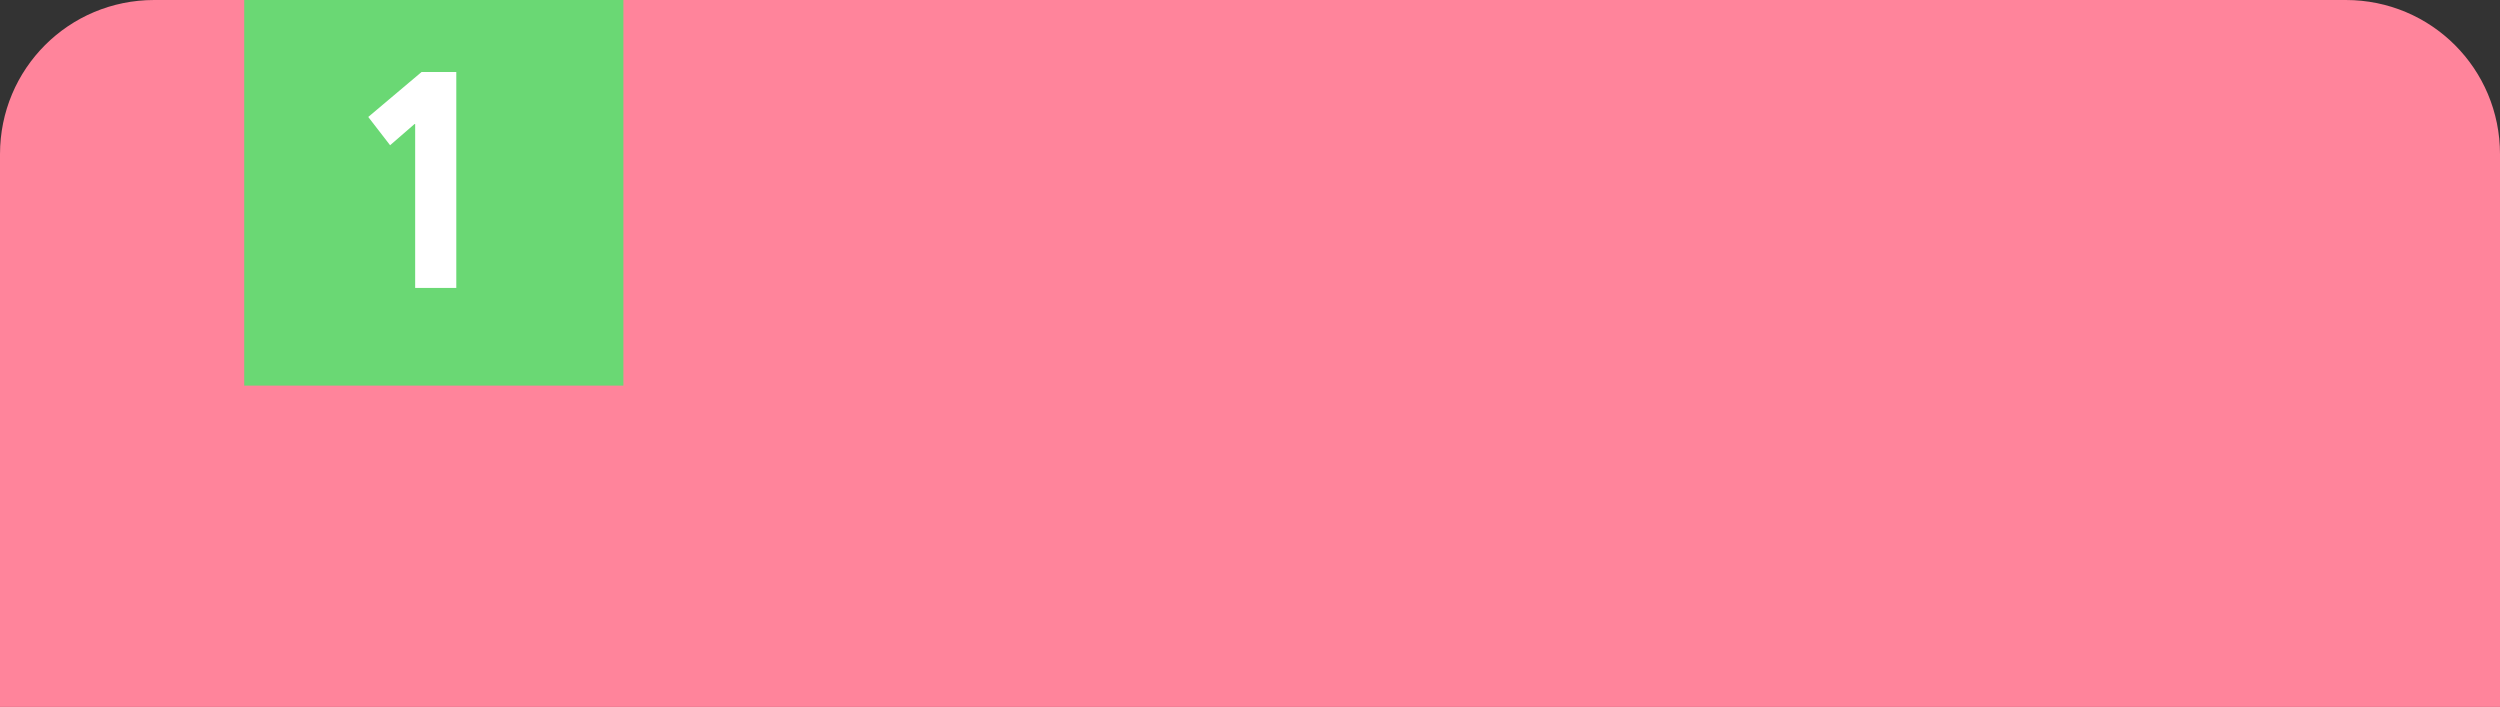 <?xml version="1.0" encoding="utf-8"?>
<!-- Generator: Adobe Illustrator 25.3.1, SVG Export Plug-In . SVG Version: 6.00 Build 0)  -->
<svg version="1.1" id="레이어_1" xmlns="http://www.w3.org/2000/svg" xmlns:xlink="http://www.w3.org/1999/xlink" x="0px"
	 y="0px" viewBox="0 0 389 110" style="enable-background:new 0 0 389 110;" xml:space="preserve">
<rect x="0" y="0" width="389" height="110" fill="#333333" stroke="none"/>
<style type="text/css">
	.st0{fill:#FF849B;}
	.st1{fill:#6AD874;}
	.st2{enable-background:new    ;}
	.st3{fill:#FFFFFF;}
</style>
<g>
	<path class="st0" d="M24,0h341c13.3,0,24,10.7,24,24v86H0V24C0,10.7,10.7,0,24,0z"/>
	<path class="st1" d="M38,0h59v60H38V0z"/>
	<g class="st2">
		<path class="st3" d="M64.5,19.3l-3.8,3.3l-3.4-4.4l8.3-7H71v33.6h-6.4V19.3z"/>
	</g>
</g>
</svg>
